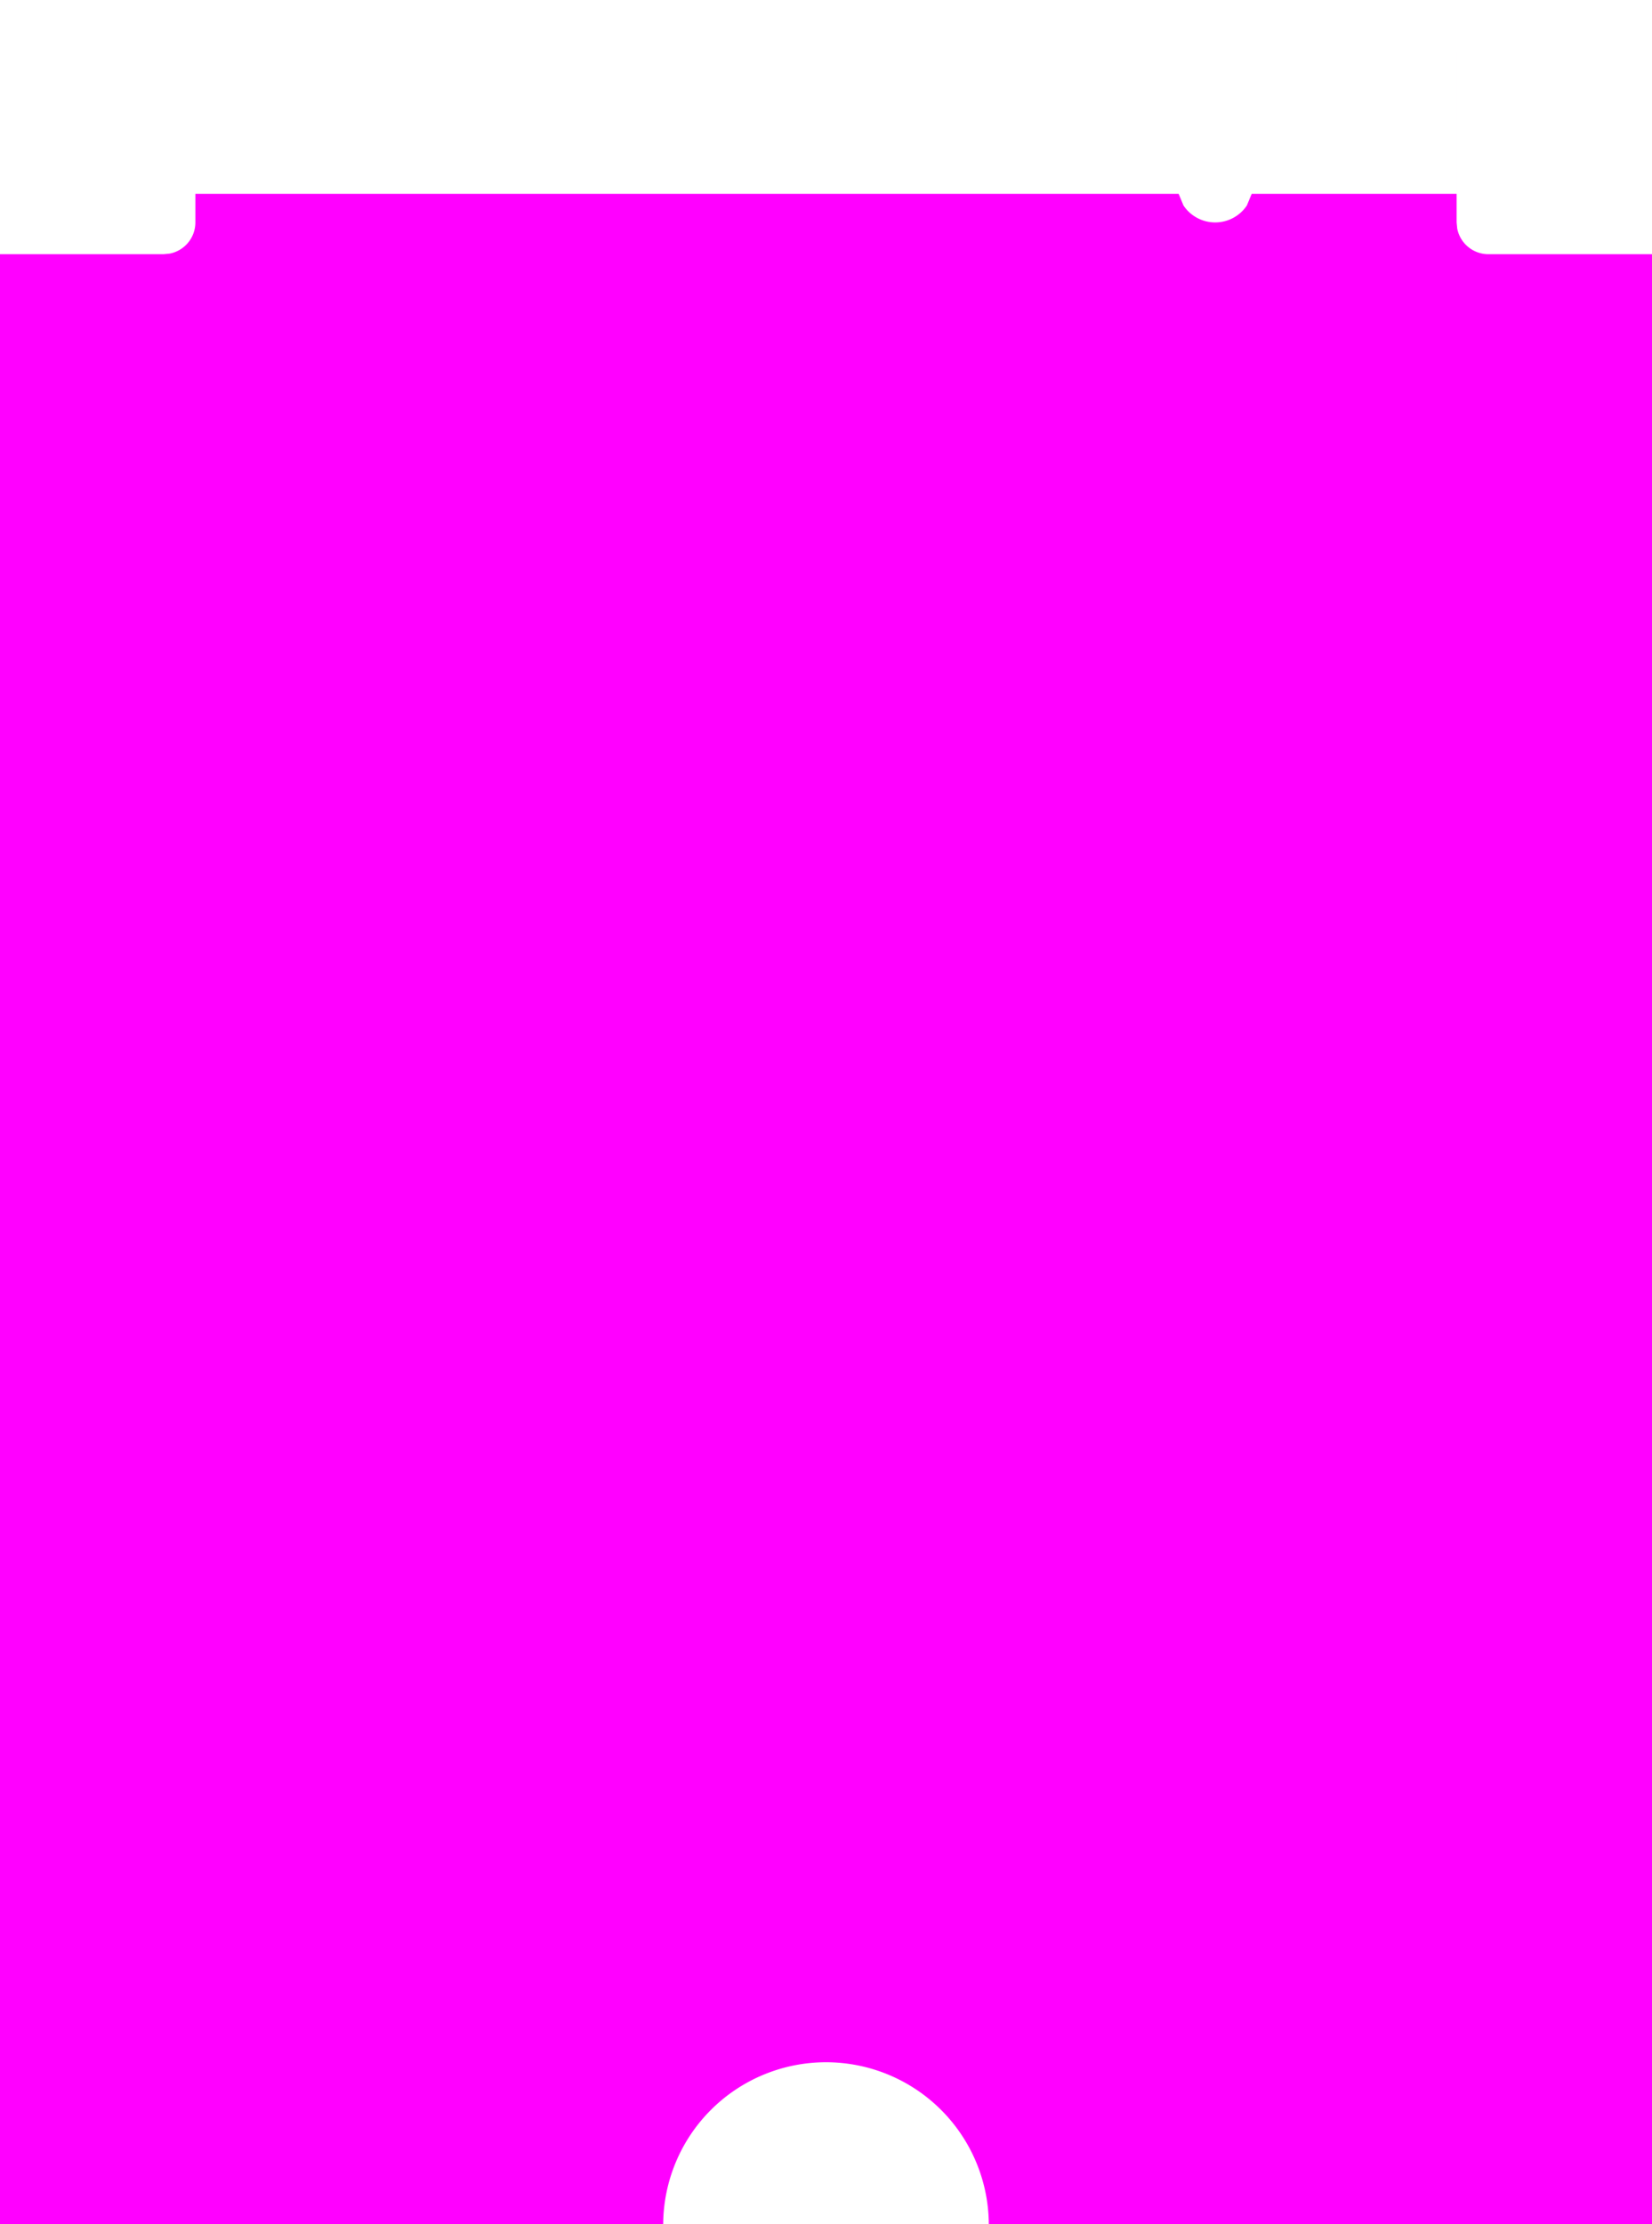 <svg width="26mm" height="35mm" viewBox="0 0 10236220 13779529"  version="1.1" xmlns="http://www.w3.org/2000/svg" xmlns:xlink="http://www.w3.org/1999/xlink">
<desc>
Origin 20708662 43307087 Bound 15590552 29527559 10236220 13779529
</desc>
<g fill-rule="evenodd" fill="rgb(255, 0, 255)" stroke="black" stroke-width="1" transform="translate(0, 13779529) scale(1, -1) translate(-15590552, -29527559)">
<path id="N" d="M 24616142.00 41929133.00 L 24619924.00 41890730.00 A 196848.26 196848.26 0 0 1 24812991.00 41732283.00 L 25826772.00 41732284.00 L 25826772.00 29527559.00 L 21717457.00 29527559.00 A 1008808.17 1008808.17 0 0 1 19699867.00 29527559.00 L 15590552.00 29527559.00 L 15590552.00 41732284.00 L 16604325.00 41732284.00 L 16642729.00 41736064.00 A 196835.16 196835.16 0 0 1 16801180.00 41929133.00 L 16801180.14 42106301.00 L 22893763.04 42106299.44 L 22923668.00 42034106.00 A 236203.75 236203.75 0 0 1 23316488.00 42034110.00 L 23346388.30 42106299.32 L 24616139.00 42106299.00 L 24616141.19 42982548.26 L 24616142.00 41929133.00  z"/>
</g>
</svg>
